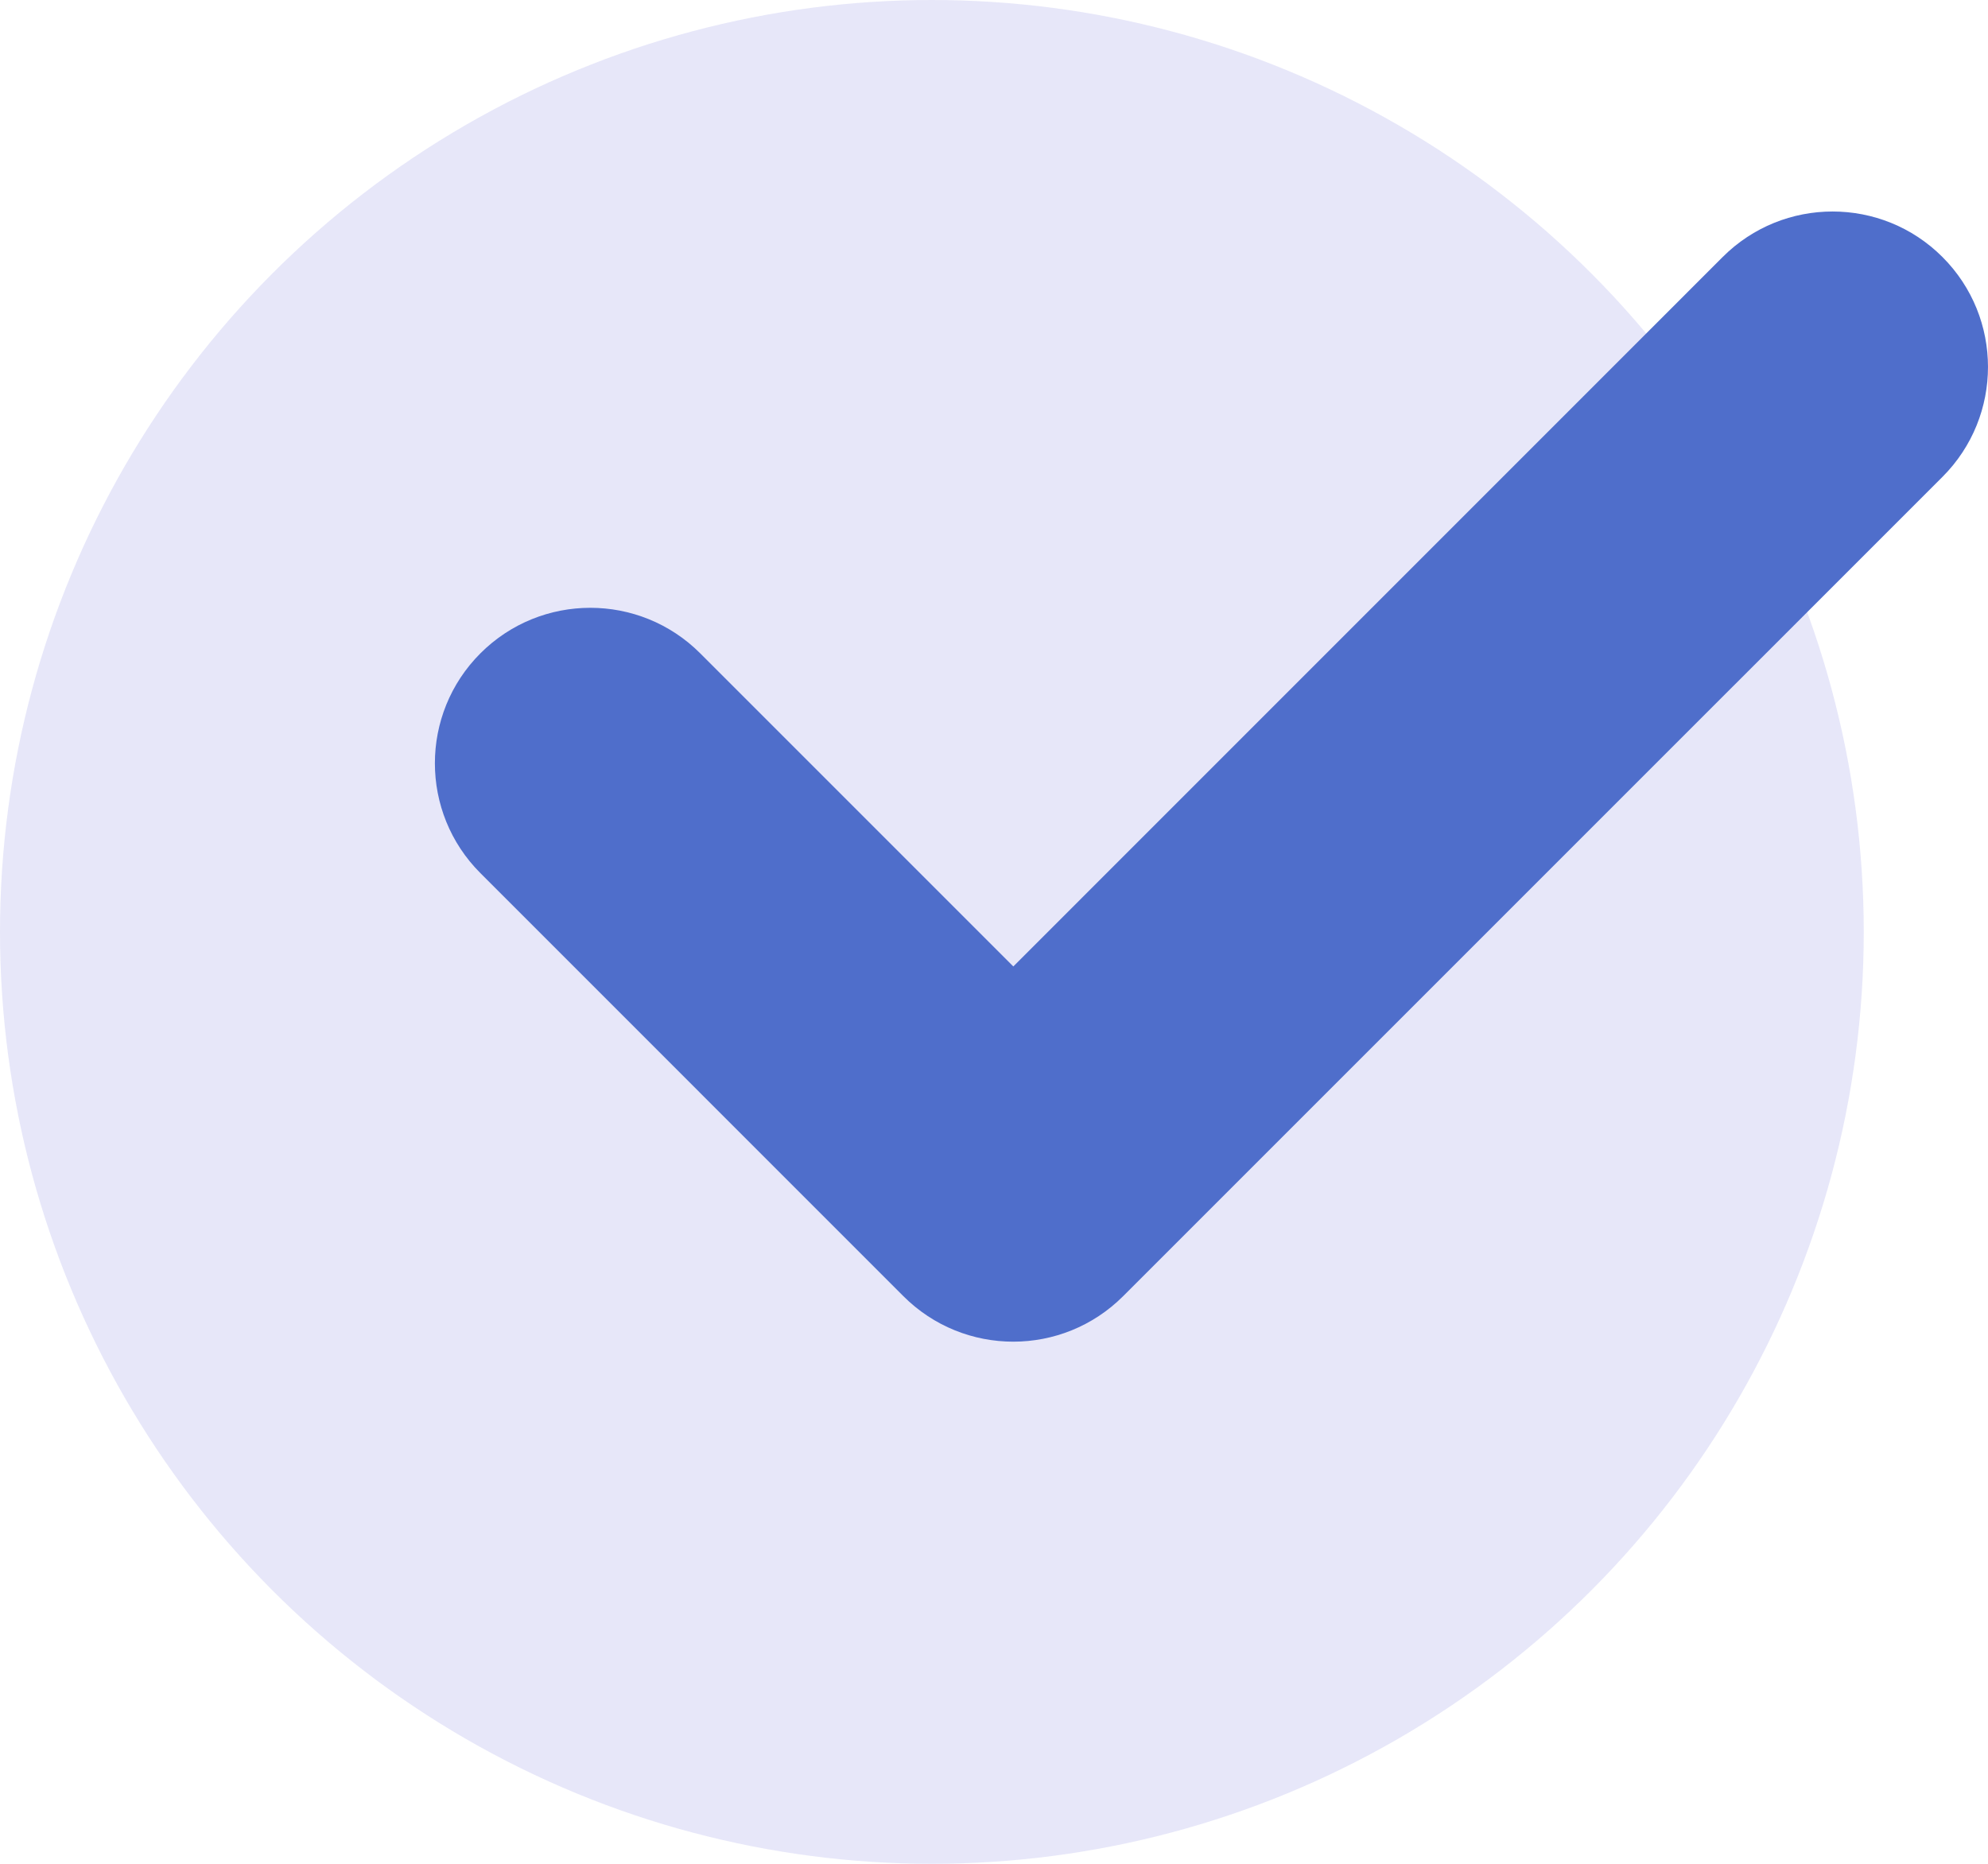 <svg width="32" height="30" viewBox="0 0 32 30" fill="none" xmlns="http://www.w3.org/2000/svg">
<circle cx="15" cy="15" r="15" fill="#E7E7F9"/>
<g clip-path="url(#clip0_104_221)">
<path d="M31.268 7.675L18.079 20.863C17.102 21.84 15.518 21.84 14.541 20.863L7.733 14.054C6.756 13.078 6.756 11.493 7.733 10.516C8.71 9.539 10.294 9.539 11.271 10.516L16.311 15.556L27.729 4.137C28.706 3.16 30.291 3.16 31.267 4.137C32.244 5.114 32.244 6.698 31.268 7.675Z" fill="#4F6ECB"/>
</g>
<defs>
<clipPath id="clip0_104_221">
<rect width="25" height="25" fill="white" transform="translate(7)"/>
</clipPath>
</defs>
</svg>
